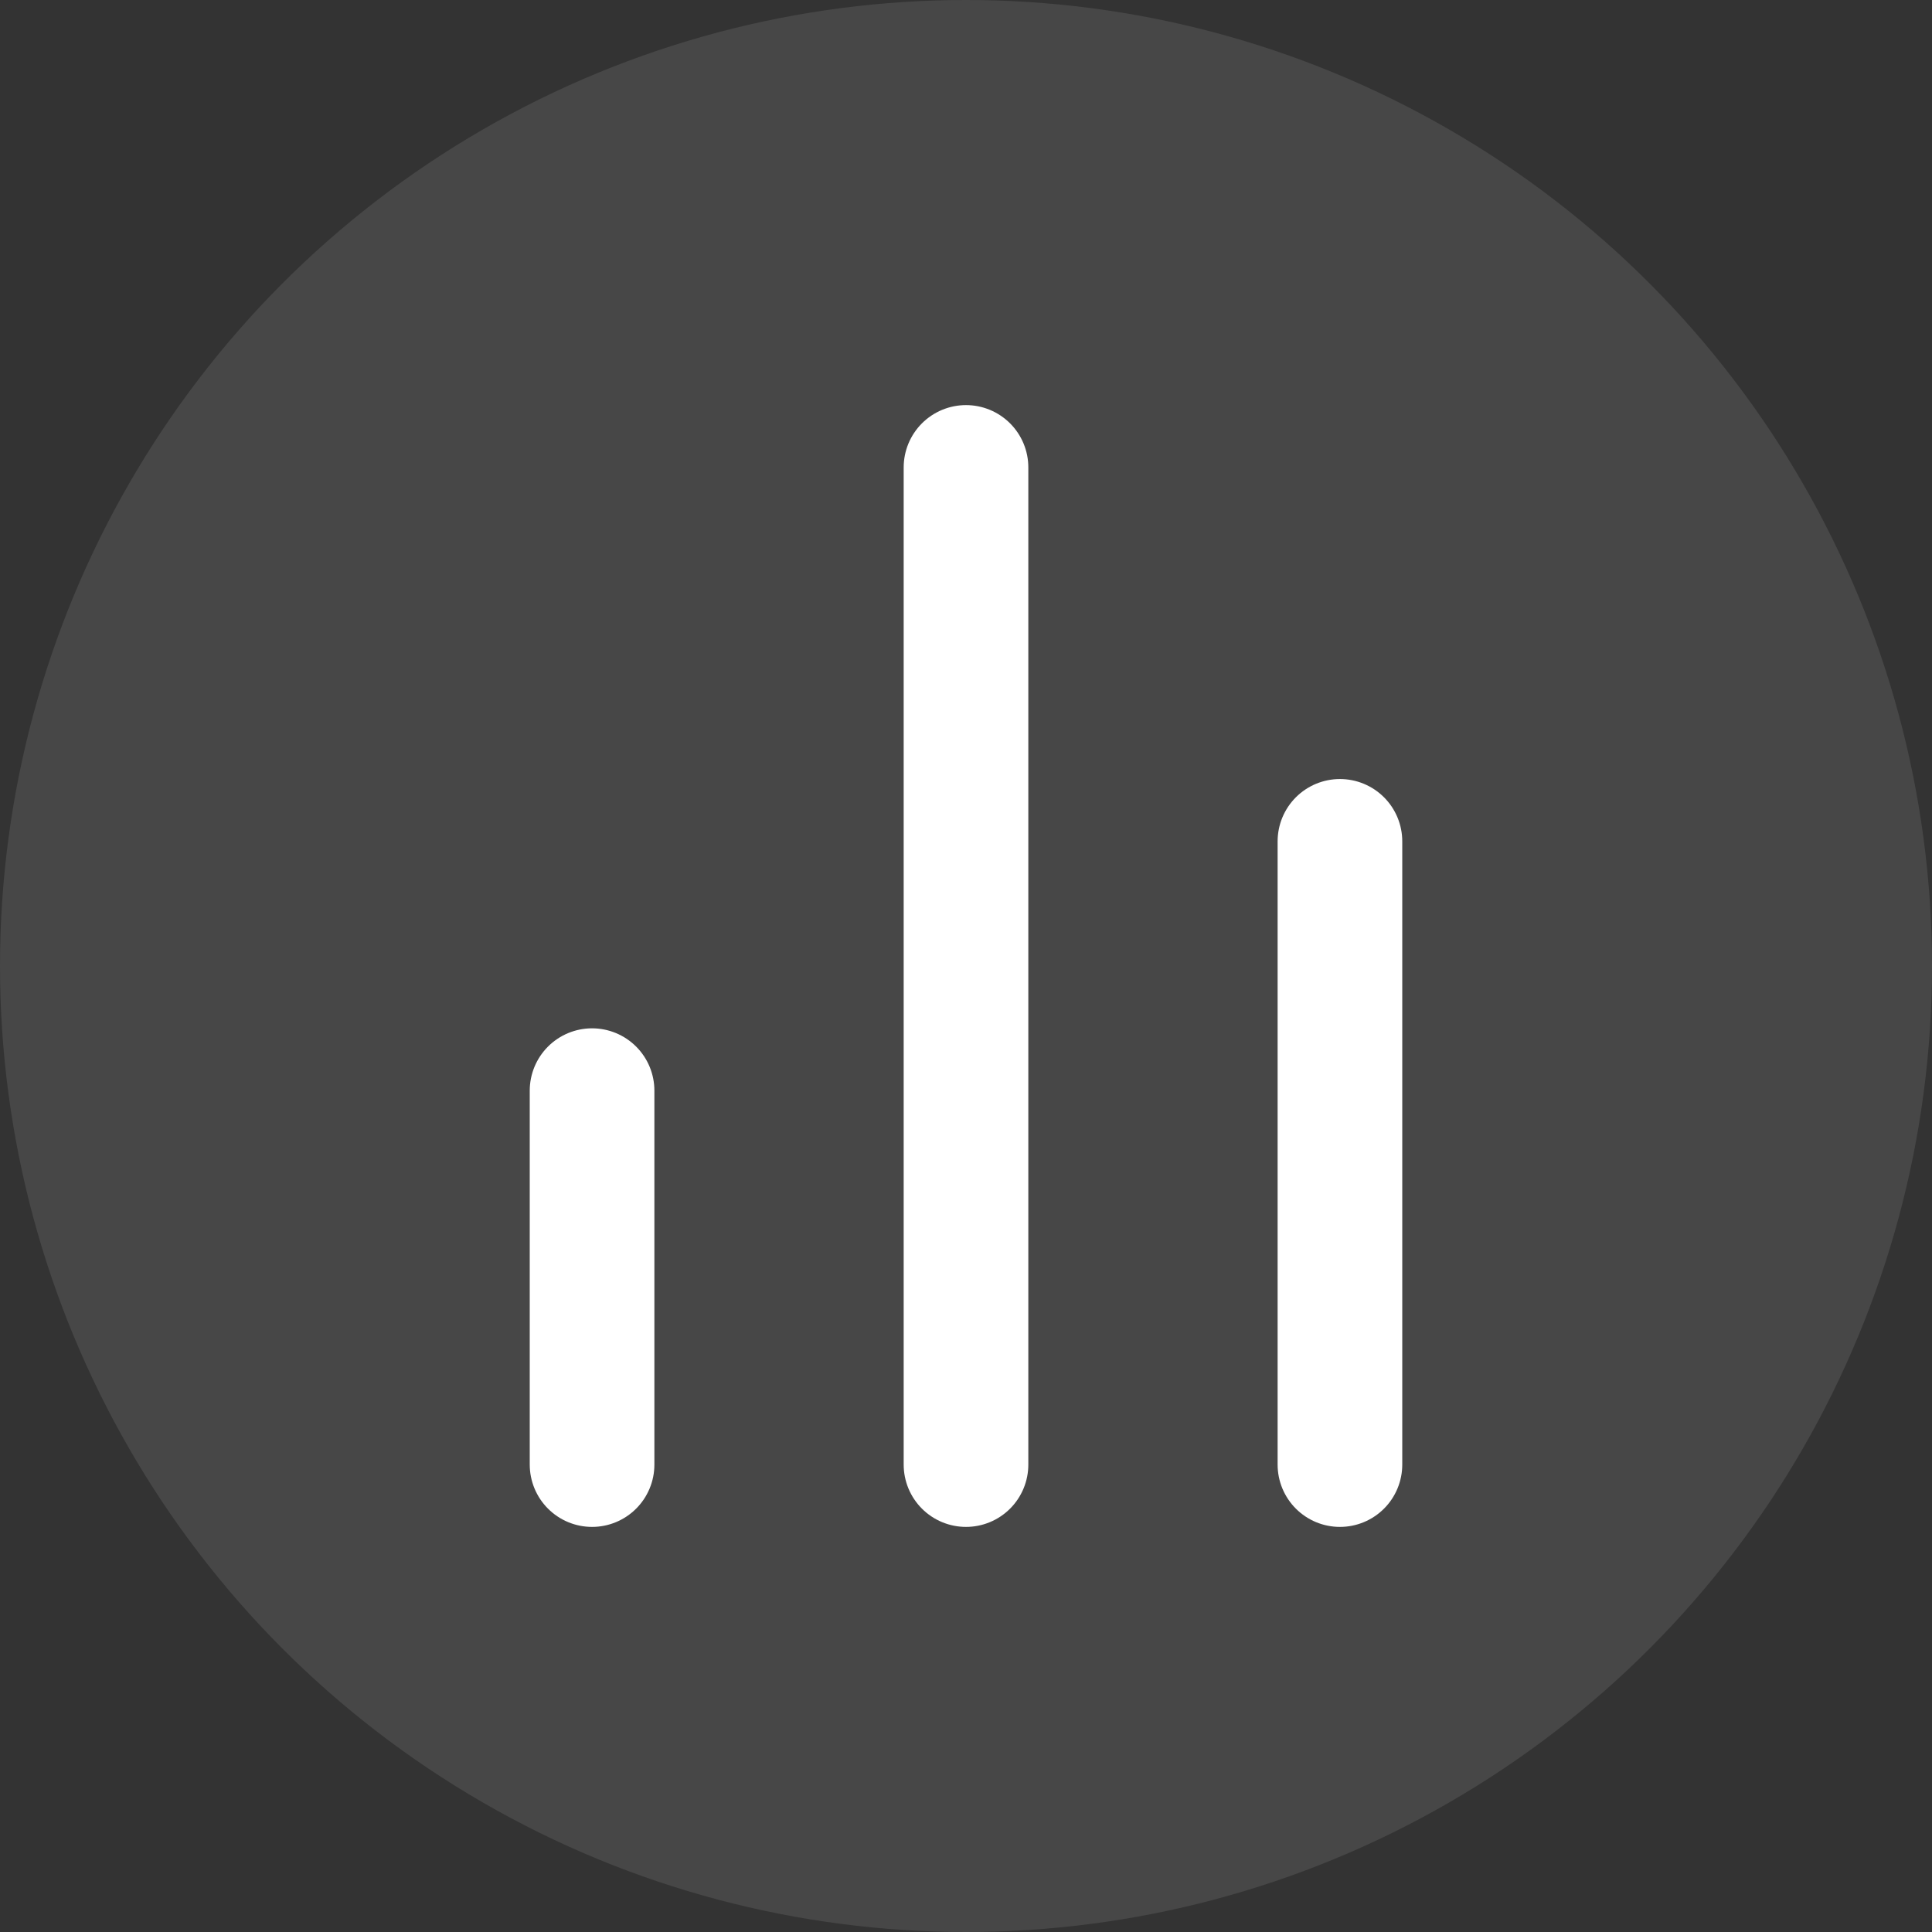 <svg width="62" height="62" viewBox="0 0 62 62" fill="none" xmlns="http://www.w3.org/2000/svg">
<rect x="0" y="0" width="62" height="62" fill="#333333" stroke="none"/>
<circle cx="31" cy="31" r="31" fill="white" fill-opacity="0.1"/>
<path d="M43 47V27M31 47V15M19 47V35" stroke="white" stroke-width="4" stroke-linecap="round" stroke-linejoin="round"/>
</svg>
